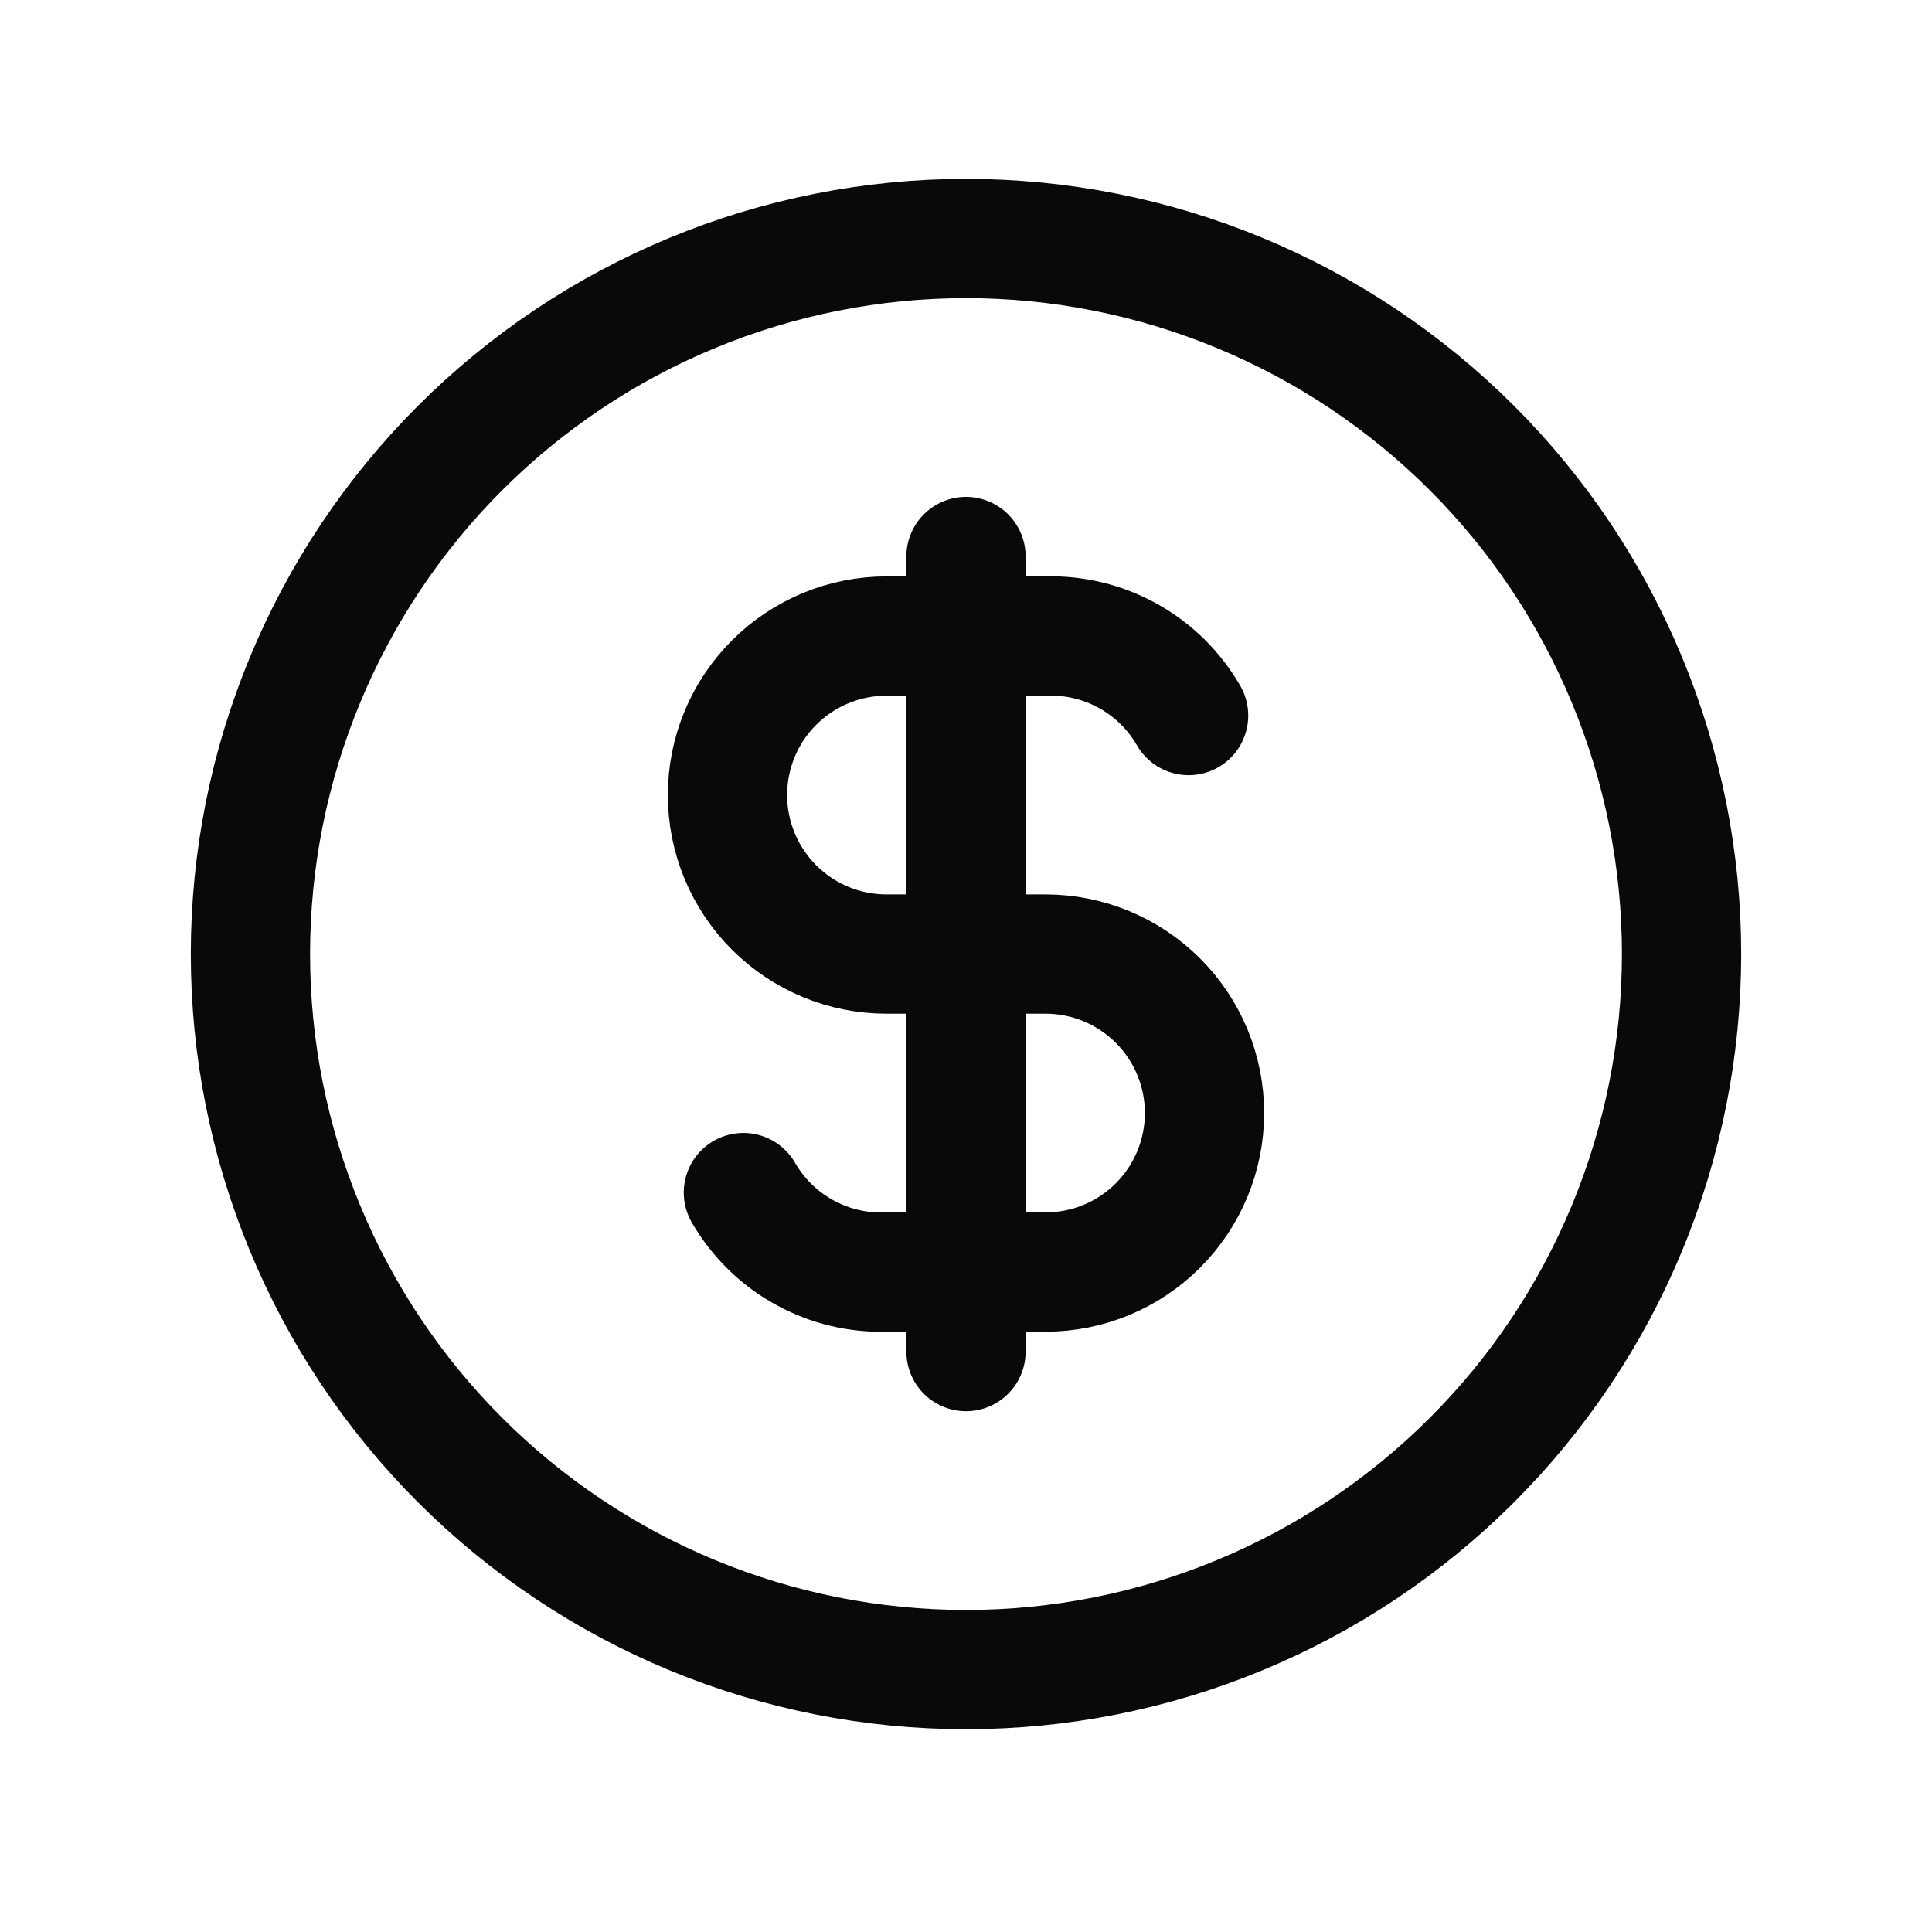 <svg width="81" height="80" viewBox="0 0 81 80" fill="none" xmlns="http://www.w3.org/2000/svg">
<g clip-path="url(#clip0_152_750)">
<path d="M10.5 40C10.5 43.94 11.276 47.841 12.784 51.48C14.291 55.12 16.501 58.427 19.287 61.213C22.073 63.999 25.38 66.209 29.02 67.716C32.659 69.224 36.56 70 40.5 70C44.44 70 48.341 69.224 51.98 67.716C55.62 66.209 58.927 63.999 61.713 61.213C64.499 58.427 66.709 55.12 68.216 51.48C69.724 47.841 70.5 43.94 70.5 40C70.5 36.06 69.724 32.159 68.216 28.52C66.709 24.88 64.499 21.573 61.713 18.787C58.927 16.001 55.62 13.791 51.98 12.284C48.341 10.776 44.44 10 40.5 10C36.56 10 32.659 10.776 29.02 12.284C25.38 13.791 22.073 16.001 19.287 18.787C16.501 21.573 14.291 24.88 12.784 28.52C11.276 32.159 10.5 36.06 10.5 40Z" stroke="#090909" stroke-width="5" stroke-linecap="round" stroke-linejoin="round"/>
<path d="M49.833 30C49.23 28.953 48.352 28.089 47.295 27.502C46.238 26.915 45.042 26.626 43.833 26.667H37.167C35.399 26.667 33.703 27.369 32.453 28.619C31.202 29.869 30.5 31.565 30.5 33.333C30.5 35.101 31.202 36.797 32.453 38.047C33.703 39.298 35.399 40 37.167 40H43.833C45.601 40 47.297 40.702 48.547 41.953C49.798 43.203 50.5 44.898 50.5 46.667C50.5 48.435 49.798 50.13 48.547 51.381C47.297 52.631 45.601 53.333 43.833 53.333H37.167C35.958 53.374 34.762 53.085 33.705 52.498C32.648 51.911 31.77 51.047 31.167 50" stroke="#090909" stroke-width="5" stroke-linecap="round" stroke-linejoin="round"/>
<path d="M40.5 23.333V56.667" stroke="#090909" stroke-width="5" stroke-linecap="round" stroke-linejoin="round"/>
</g>
<defs>
<clipPath id="clip0_152_750">
<rect width="80" height="80" fill="white" transform="translate(0.5)"/>
</clipPath>
</defs>
</svg>
